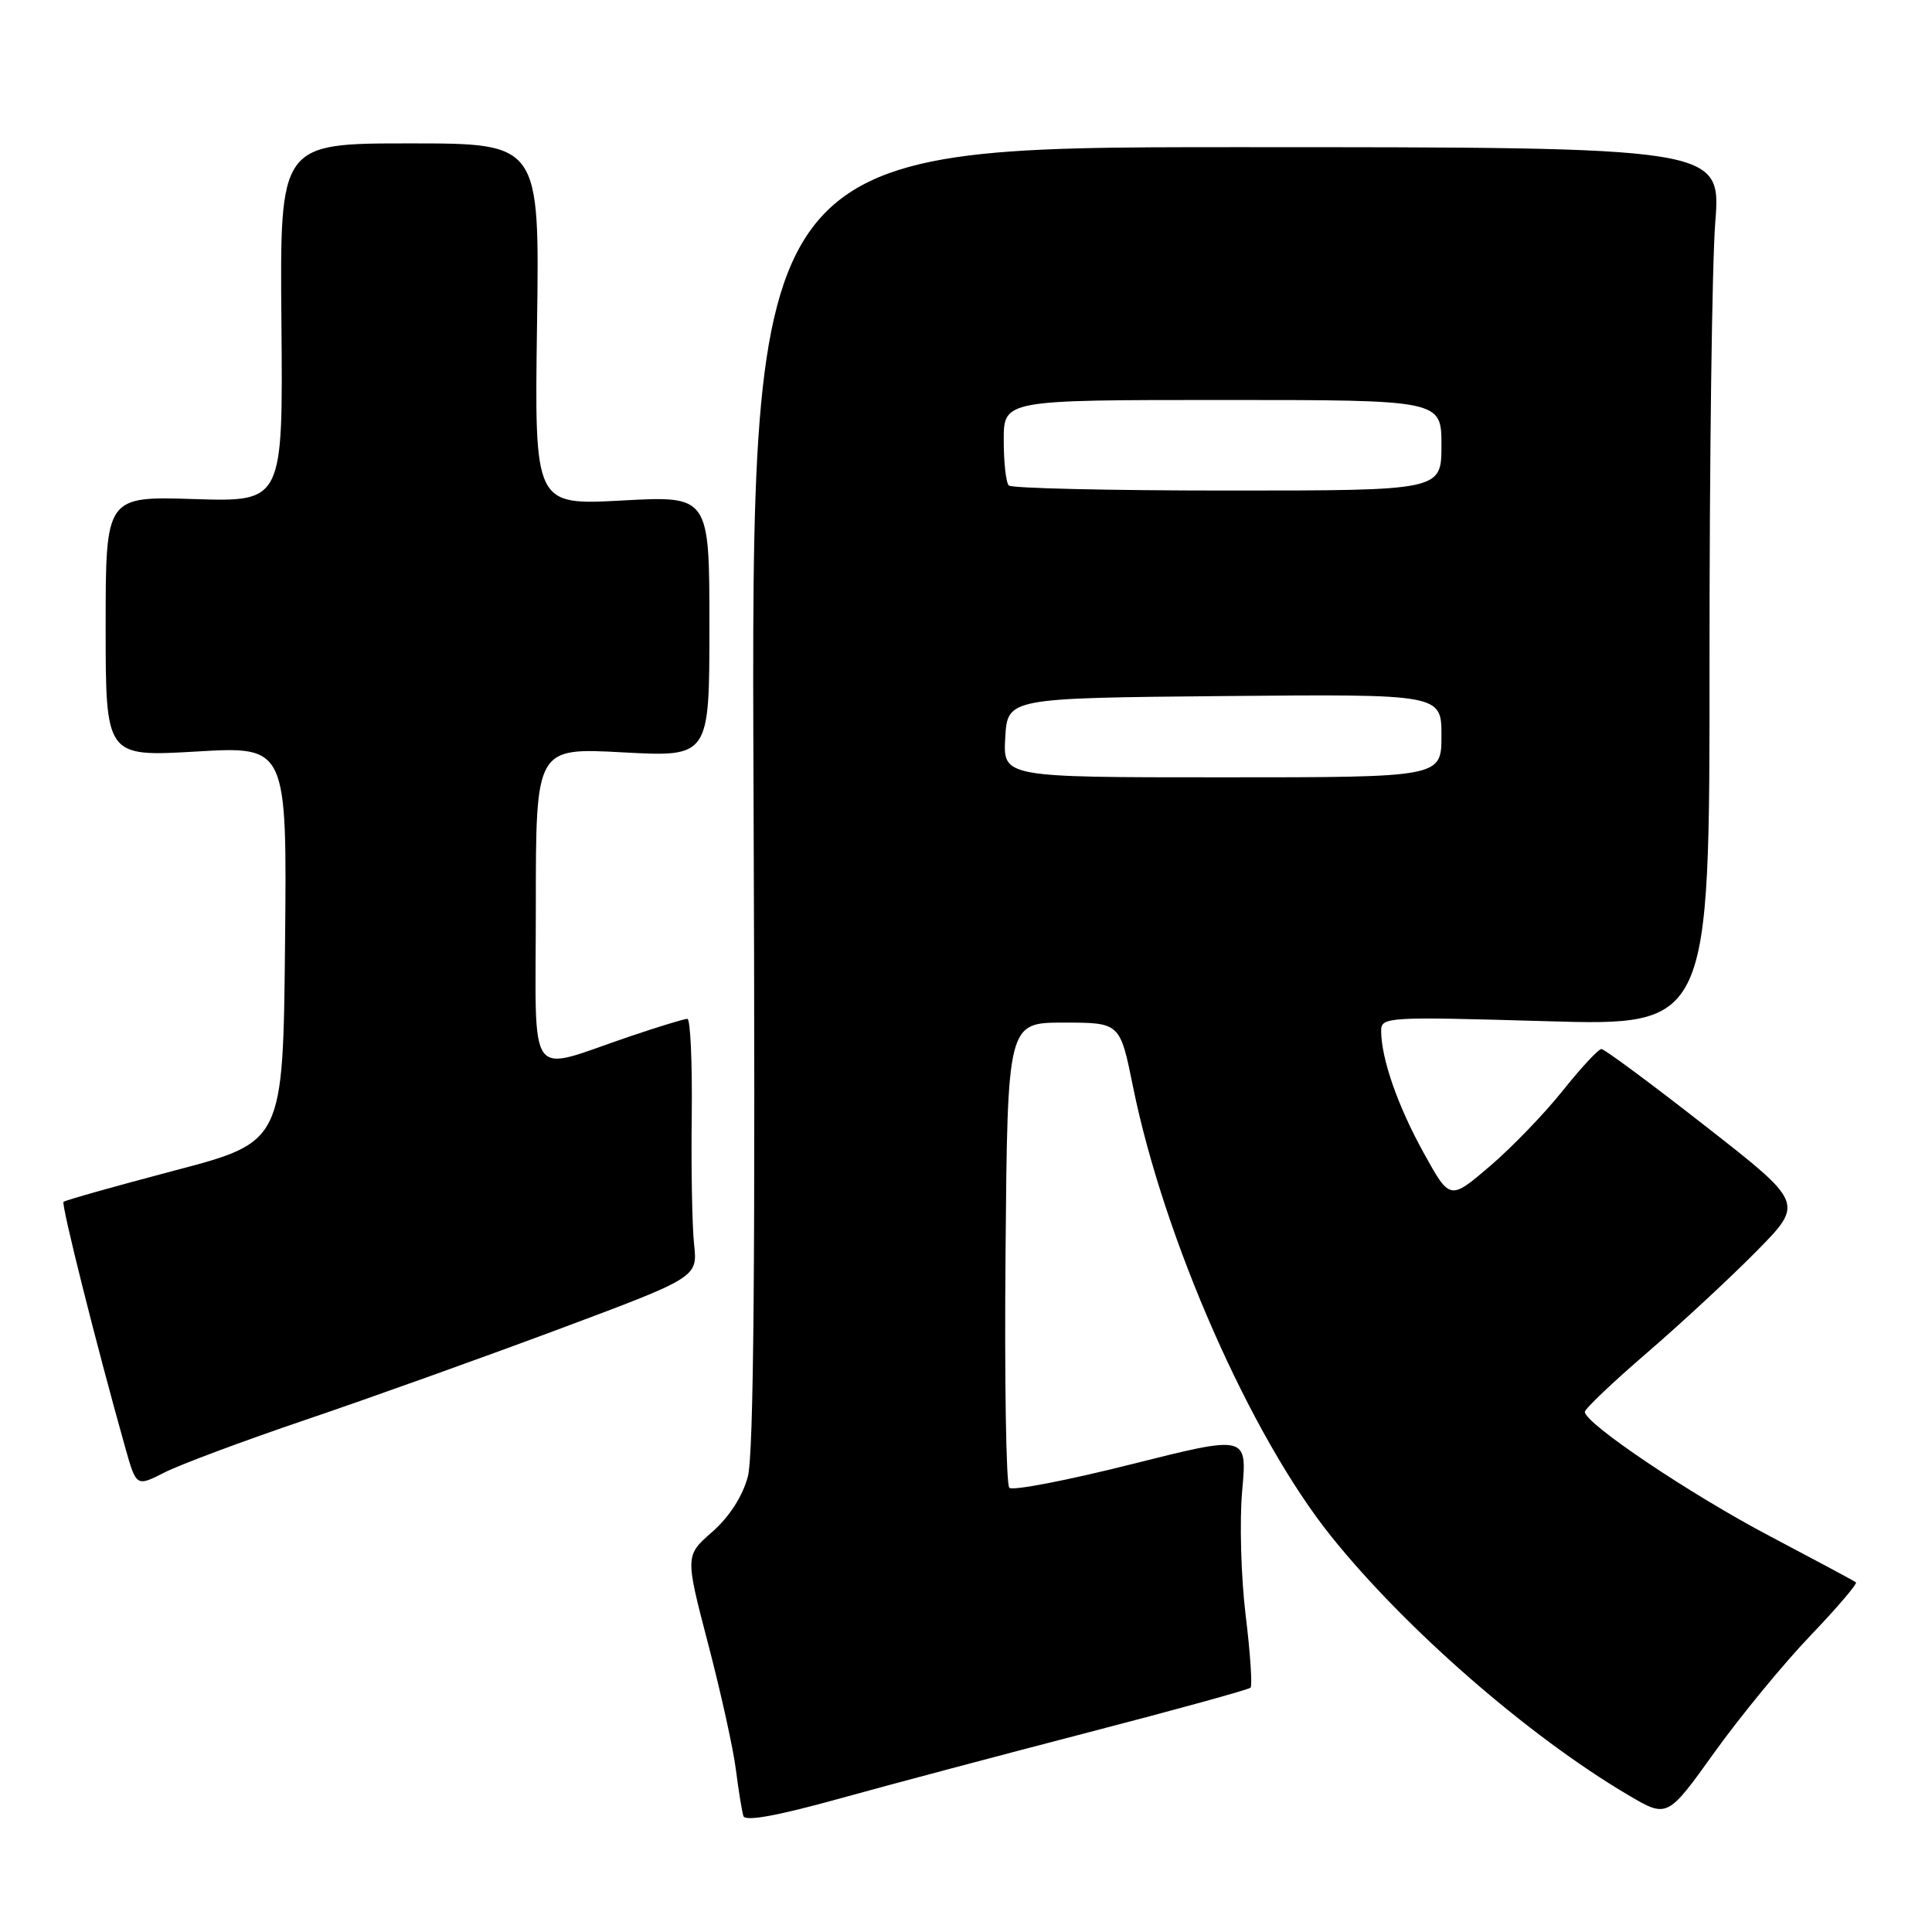 <?xml version="1.0" encoding="UTF-8" standalone="no"?>
<!DOCTYPE svg PUBLIC "-//W3C//DTD SVG 1.1//EN" "http://www.w3.org/Graphics/SVG/1.1/DTD/svg11.dtd" >
<svg xmlns="http://www.w3.org/2000/svg" xmlns:xlink="http://www.w3.org/1999/xlink" version="1.1" viewBox="0 0 256 256">
 <g >
 <path fill="currentColor"
d=" M 144.37 229.51 C 155.85 226.53 165.45 223.88 165.70 223.63 C 165.96 223.37 165.67 219.03 165.05 213.98 C 164.44 208.93 164.23 201.51 164.60 197.48 C 165.26 190.16 165.26 190.16 149.88 194.03 C 141.42 196.16 134.16 197.56 133.74 197.14 C 133.31 196.71 133.09 182.67 133.24 165.94 C 133.50 135.50 133.50 135.50 140.95 135.50 C 148.41 135.50 148.41 135.50 150.13 144.00 C 154.24 164.22 165.71 190.26 176.37 203.55 C 186.25 215.87 202.54 230.06 215.74 237.85 C 220.93 240.91 220.93 240.91 227.17 232.20 C 230.60 227.42 236.32 220.46 239.87 216.75 C 243.42 213.04 246.14 209.85 245.92 209.67 C 245.69 209.48 240.55 206.73 234.50 203.54 C 223.97 198.00 210.00 188.61 210.00 187.08 C 210.00 186.68 213.71 183.15 218.25 179.24 C 222.79 175.33 229.32 169.27 232.77 165.77 C 239.03 159.41 239.03 159.41 225.97 149.21 C 218.79 143.59 212.59 139.00 212.20 139.00 C 211.80 139.00 209.50 141.48 207.07 144.52 C 204.65 147.56 200.30 152.07 197.40 154.54 C 192.12 159.05 192.12 159.05 188.65 152.77 C 185.21 146.56 183.02 140.27 183.01 136.59 C 183.00 134.75 183.79 134.70 204.77 135.31 C 226.54 135.95 226.54 135.95 226.52 87.72 C 226.51 61.20 226.85 35.00 227.28 29.50 C 228.06 19.50 228.06 19.50 163.78 19.50 C 99.50 19.50 99.50 19.50 99.85 105.51 C 100.10 166.73 99.88 192.72 99.09 195.67 C 98.39 198.28 96.64 200.99 94.38 202.98 C 90.78 206.13 90.78 206.13 93.83 217.82 C 95.51 224.24 97.17 231.75 97.51 234.50 C 97.86 237.25 98.31 240.01 98.50 240.63 C 98.73 241.38 102.90 240.63 111.17 238.34 C 117.95 236.46 132.89 232.49 144.37 229.51 Z  M 40.50 188.13 C 48.75 185.34 63.81 179.94 73.97 176.15 C 92.44 169.25 92.44 169.25 91.97 164.88 C 91.71 162.47 91.57 154.76 91.66 147.75 C 91.74 140.74 91.48 135.00 91.08 135.00 C 90.68 135.00 87.23 136.05 83.43 137.34 C 69.57 142.03 71.00 144.02 71.00 120.06 C 71.00 99.07 71.00 99.07 82.50 99.69 C 94.00 100.31 94.00 100.31 94.00 83.00 C 94.00 65.69 94.00 65.69 82.41 66.32 C 70.82 66.94 70.82 66.94 71.16 42.97 C 71.50 19.00 71.50 19.00 54.29 19.00 C 37.08 19.00 37.08 19.00 37.29 42.75 C 37.50 66.50 37.50 66.50 25.75 66.13 C 14.00 65.76 14.00 65.76 14.00 83.02 C 14.00 100.28 14.00 100.28 26.02 99.58 C 38.03 98.88 38.03 98.88 37.77 125.10 C 37.50 151.32 37.50 151.32 23.14 155.10 C 15.25 157.18 8.62 159.05 8.42 159.25 C 8.09 159.58 12.72 178.03 16.58 191.76 C 18.06 197.01 18.06 197.01 21.78 195.12 C 23.83 194.07 32.25 190.93 40.50 188.13 Z  M 133.20 97.75 C 133.50 92.50 133.50 92.50 162.25 92.23 C 191.00 91.97 191.00 91.97 191.00 97.48 C 191.00 103.00 191.00 103.00 161.95 103.00 C 132.90 103.00 132.90 103.00 133.20 97.75 Z  M 133.67 64.33 C 133.30 63.97 133.00 61.27 133.00 58.33 C 133.00 53.00 133.00 53.00 162.00 53.00 C 191.00 53.00 191.00 53.00 191.00 59.00 C 191.00 65.00 191.00 65.00 162.67 65.00 C 147.08 65.00 134.03 64.70 133.67 64.33 Z "/>
</g>
</svg>